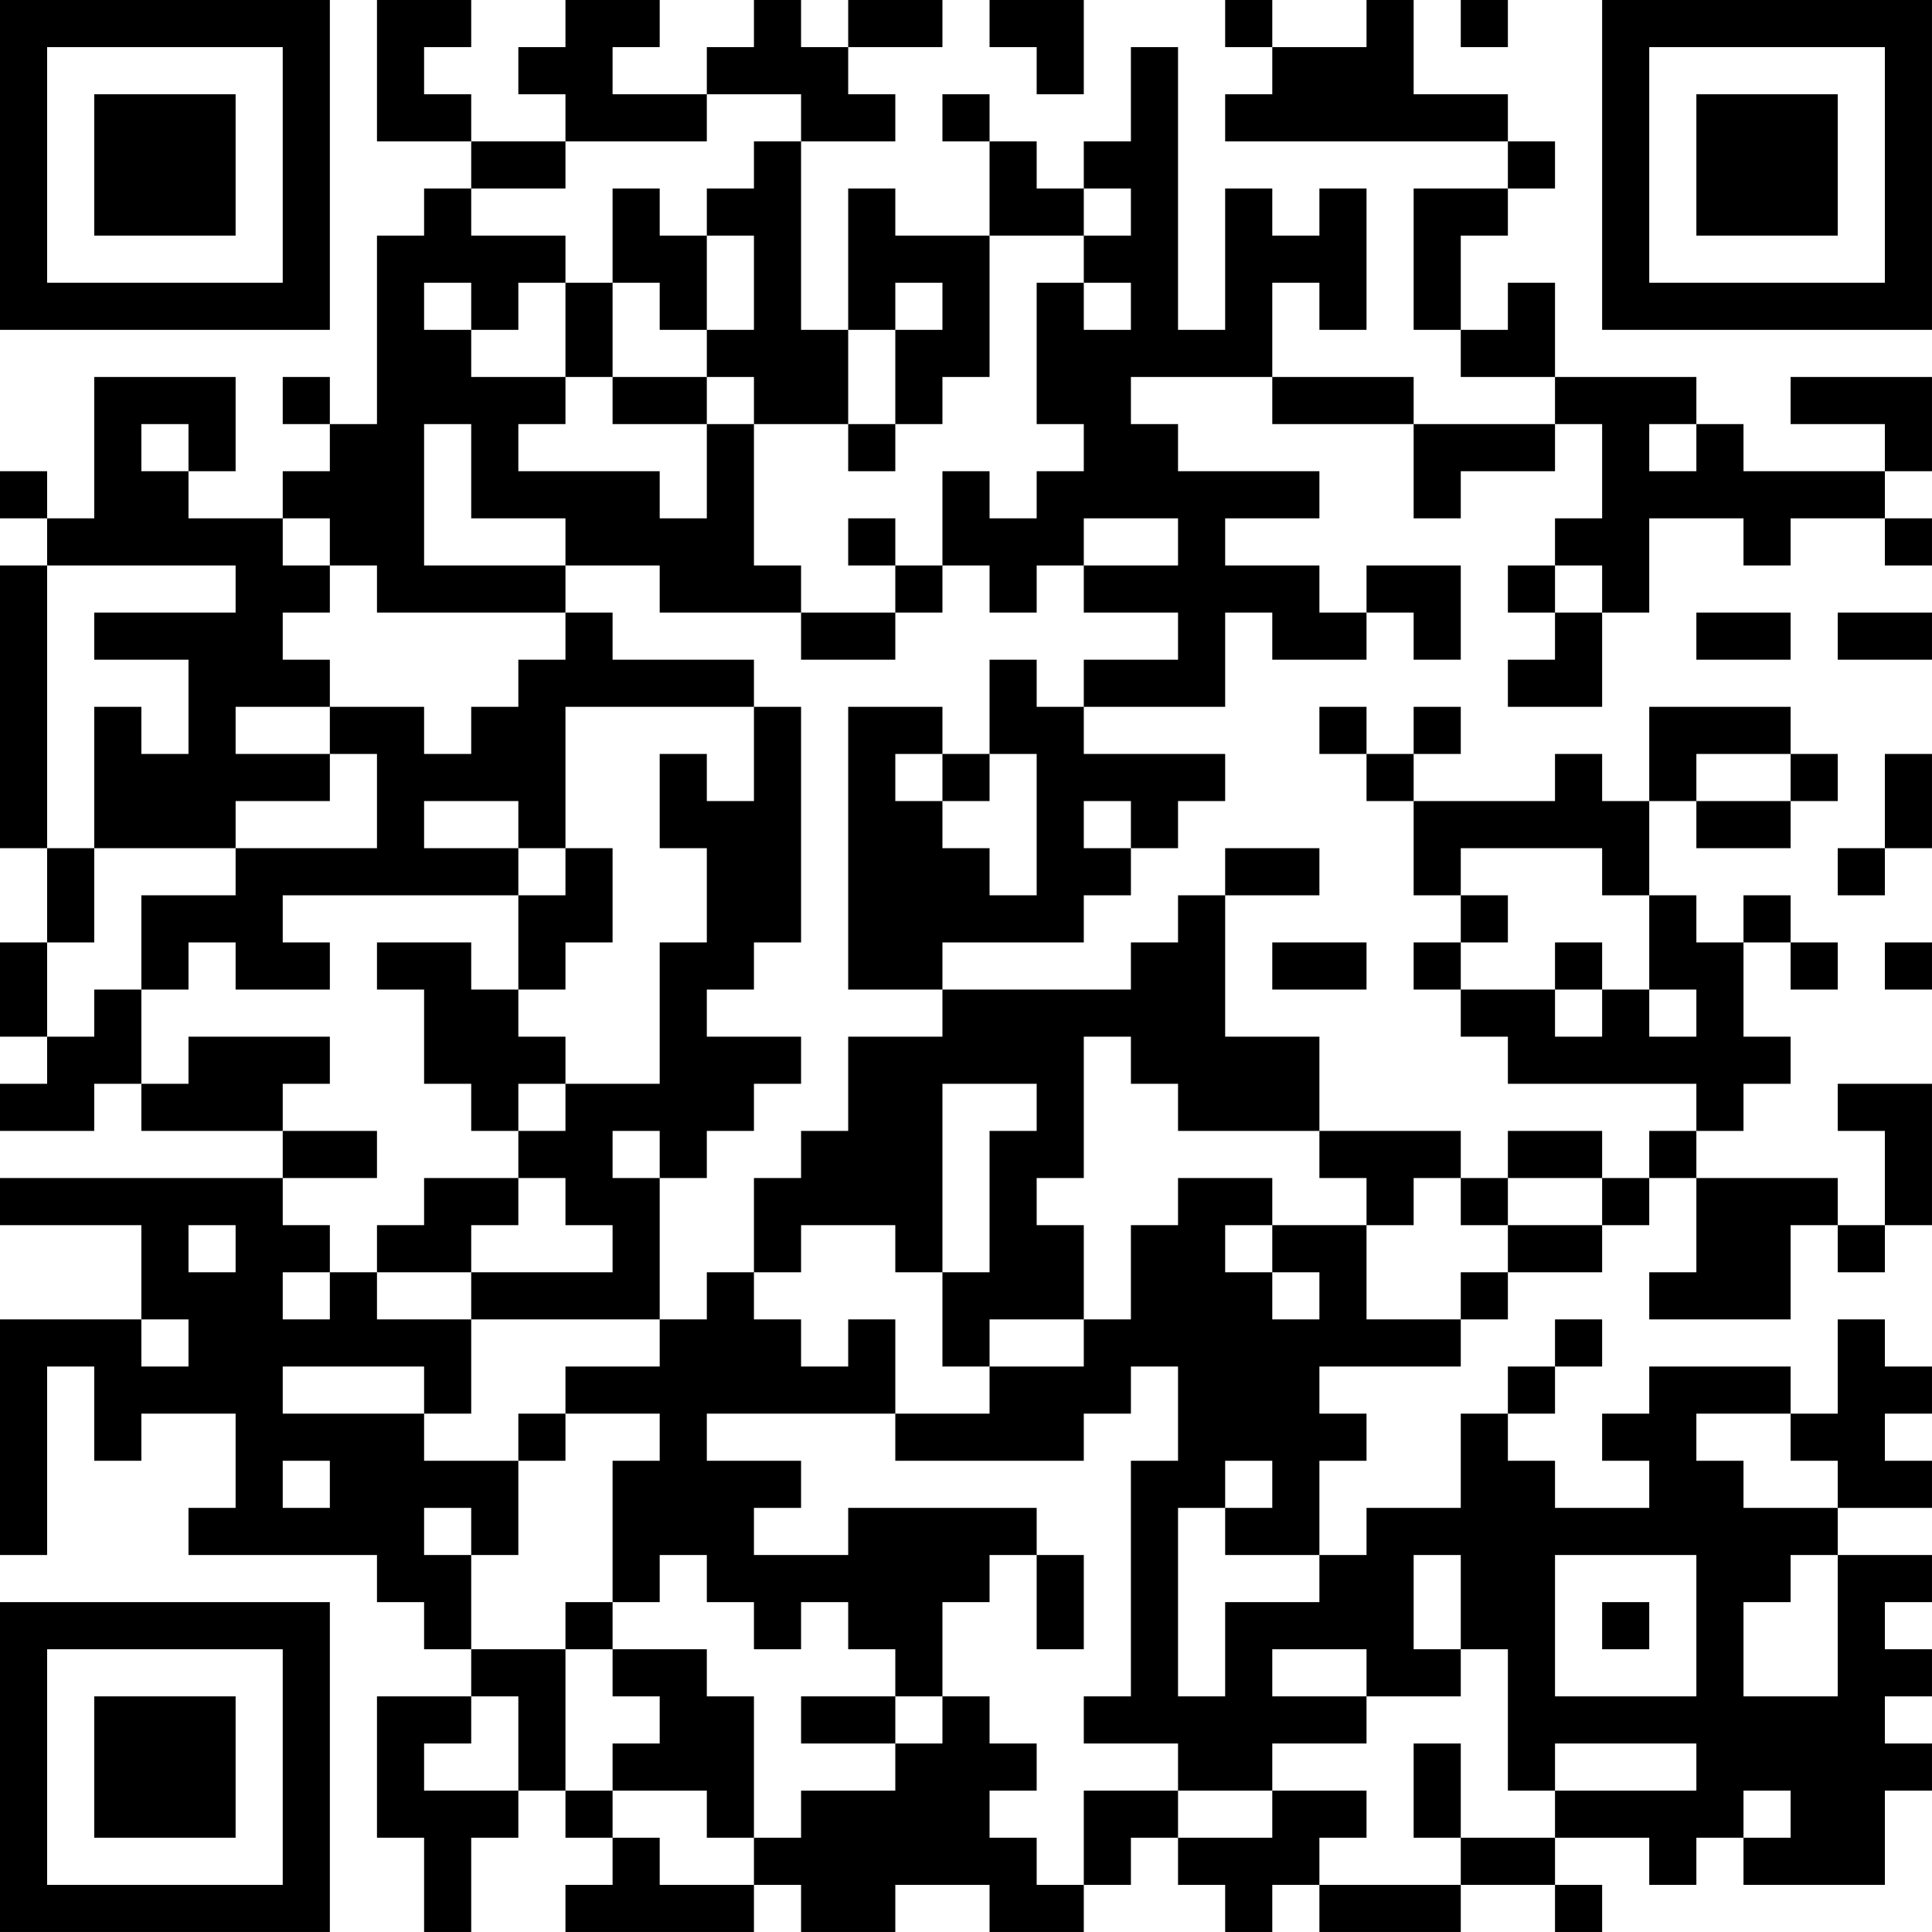 <?xml version="1.0" encoding="UTF-8"?>
<svg xmlns="http://www.w3.org/2000/svg" version="1.1" width="200" height="200" viewBox="0 0 200 200"><rect x="0" y="0" width="200" height="200" fill="#ffffff"/><g transform="scale(4.878)"><g transform="translate(0,0)"><path fill-rule="evenodd" d="M8 0L8 3L10 3L10 4L9 4L9 5L8 5L8 9L7 9L7 8L6 8L6 9L7 9L7 10L6 10L6 11L4 11L4 10L5 10L5 8L2 8L2 11L1 11L1 10L0 10L0 11L1 11L1 12L0 12L0 18L1 18L1 20L0 20L0 22L1 22L1 23L0 23L0 24L2 24L2 23L3 23L3 24L6 24L6 25L0 25L0 26L3 26L3 28L0 28L0 33L1 33L1 29L2 29L2 31L3 31L3 30L5 30L5 32L4 32L4 33L8 33L8 34L9 34L9 35L10 35L10 36L8 36L8 39L9 39L9 41L10 41L10 39L11 39L11 38L12 38L12 39L13 39L13 40L12 40L12 41L16 41L16 40L17 40L17 41L19 41L19 40L21 40L21 41L23 41L23 40L24 40L24 39L25 39L25 40L26 40L26 41L27 41L27 40L28 40L28 41L31 41L31 40L33 40L33 41L34 41L34 40L33 40L33 39L35 39L35 40L36 40L36 39L37 39L37 40L40 40L40 38L41 38L41 37L40 37L40 36L41 36L41 35L40 35L40 34L41 34L41 33L39 33L39 32L41 32L41 31L40 31L40 30L41 30L41 29L40 29L40 28L39 28L39 30L38 30L38 29L35 29L35 30L34 30L34 31L35 31L35 32L33 32L33 31L32 31L32 30L33 30L33 29L34 29L34 28L33 28L33 29L32 29L32 30L31 30L31 32L29 32L29 33L28 33L28 31L29 31L29 30L28 30L28 29L31 29L31 28L32 28L32 27L34 27L34 26L35 26L35 25L36 25L36 27L35 27L35 28L38 28L38 26L39 26L39 27L40 27L40 26L41 26L41 23L39 23L39 24L40 24L40 26L39 26L39 25L36 25L36 24L37 24L37 23L38 23L38 22L37 22L37 20L38 20L38 21L39 21L39 20L38 20L38 19L37 19L37 20L36 20L36 19L35 19L35 17L36 17L36 18L38 18L38 17L39 17L39 16L38 16L38 15L35 15L35 17L34 17L34 16L33 16L33 17L30 17L30 16L31 16L31 15L30 15L30 16L29 16L29 15L28 15L28 16L29 16L29 17L30 17L30 19L31 19L31 20L30 20L30 21L31 21L31 22L32 22L32 23L36 23L36 24L35 24L35 25L34 25L34 24L32 24L32 25L31 25L31 24L28 24L28 22L26 22L26 19L28 19L28 18L26 18L26 19L25 19L25 20L24 20L24 21L20 21L20 20L23 20L23 19L24 19L24 18L25 18L25 17L26 17L26 16L23 16L23 15L26 15L26 13L27 13L27 14L29 14L29 13L30 13L30 14L31 14L31 12L29 12L29 13L28 13L28 12L26 12L26 11L28 11L28 10L25 10L25 9L24 9L24 8L27 8L27 9L30 9L30 11L31 11L31 10L33 10L33 9L34 9L34 11L33 11L33 12L32 12L32 13L33 13L33 14L32 14L32 15L34 15L34 13L35 13L35 11L37 11L37 12L38 12L38 11L40 11L40 12L41 12L41 11L40 11L40 10L41 10L41 8L38 8L38 9L40 9L40 10L37 10L37 9L36 9L36 8L33 8L33 6L32 6L32 7L31 7L31 5L32 5L32 4L33 4L33 3L32 3L32 2L30 2L30 0L29 0L29 1L27 1L27 0L26 0L26 1L27 1L27 2L26 2L26 3L32 3L32 4L30 4L30 7L31 7L31 8L33 8L33 9L30 9L30 8L27 8L27 6L28 6L28 7L29 7L29 4L28 4L28 5L27 5L27 4L26 4L26 7L25 7L25 1L24 1L24 3L23 3L23 4L22 4L22 3L21 3L21 2L20 2L20 3L21 3L21 5L19 5L19 4L18 4L18 7L17 7L17 3L19 3L19 2L18 2L18 1L20 1L20 0L18 0L18 1L17 1L17 0L16 0L16 1L15 1L15 2L13 2L13 1L14 1L14 0L12 0L12 1L11 1L11 2L12 2L12 3L10 3L10 2L9 2L9 1L10 1L10 0ZM21 0L21 1L22 1L22 2L23 2L23 0ZM31 0L31 1L32 1L32 0ZM15 2L15 3L12 3L12 4L10 4L10 5L12 5L12 6L11 6L11 7L10 7L10 6L9 6L9 7L10 7L10 8L12 8L12 9L11 9L11 10L14 10L14 11L15 11L15 9L16 9L16 12L17 12L17 13L14 13L14 12L12 12L12 11L10 11L10 9L9 9L9 12L12 12L12 13L8 13L8 12L7 12L7 11L6 11L6 12L7 12L7 13L6 13L6 14L7 14L7 15L5 15L5 16L7 16L7 17L5 17L5 18L2 18L2 15L3 15L3 16L4 16L4 14L2 14L2 13L5 13L5 12L1 12L1 18L2 18L2 20L1 20L1 22L2 22L2 21L3 21L3 23L4 23L4 22L7 22L7 23L6 23L6 24L8 24L8 25L6 25L6 26L7 26L7 27L6 27L6 28L7 28L7 27L8 27L8 28L10 28L10 30L9 30L9 29L6 29L6 30L9 30L9 31L11 31L11 33L10 33L10 32L9 32L9 33L10 33L10 35L12 35L12 38L13 38L13 39L14 39L14 40L16 40L16 39L17 39L17 38L19 38L19 37L20 37L20 36L21 36L21 37L22 37L22 38L21 38L21 39L22 39L22 40L23 40L23 38L25 38L25 39L27 39L27 38L29 38L29 39L28 39L28 40L31 40L31 39L33 39L33 38L36 38L36 37L33 37L33 38L32 38L32 35L31 35L31 33L30 33L30 35L31 35L31 36L29 36L29 35L27 35L27 36L29 36L29 37L27 37L27 38L25 38L25 37L23 37L23 36L24 36L24 31L25 31L25 29L24 29L24 30L23 30L23 31L19 31L19 30L21 30L21 29L23 29L23 28L24 28L24 26L25 26L25 25L27 25L27 26L26 26L26 27L27 27L27 28L28 28L28 27L27 27L27 26L29 26L29 28L31 28L31 27L32 27L32 26L34 26L34 25L32 25L32 26L31 26L31 25L30 25L30 26L29 26L29 25L28 25L28 24L25 24L25 23L24 23L24 22L23 22L23 25L22 25L22 26L23 26L23 28L21 28L21 29L20 29L20 27L21 27L21 24L22 24L22 23L20 23L20 27L19 27L19 26L17 26L17 27L16 27L16 25L17 25L17 24L18 24L18 22L20 22L20 21L18 21L18 15L20 15L20 16L19 16L19 17L20 17L20 18L21 18L21 19L22 19L22 16L21 16L21 14L22 14L22 15L23 15L23 14L25 14L25 13L23 13L23 12L25 12L25 11L23 11L23 12L22 12L22 13L21 13L21 12L20 12L20 10L21 10L21 11L22 11L22 10L23 10L23 9L22 9L22 6L23 6L23 7L24 7L24 6L23 6L23 5L24 5L24 4L23 4L23 5L21 5L21 8L20 8L20 9L19 9L19 7L20 7L20 6L19 6L19 7L18 7L18 9L16 9L16 8L15 8L15 7L16 7L16 5L15 5L15 4L16 4L16 3L17 3L17 2ZM13 4L13 6L12 6L12 8L13 8L13 9L15 9L15 8L13 8L13 6L14 6L14 7L15 7L15 5L14 5L14 4ZM3 9L3 10L4 10L4 9ZM18 9L18 10L19 10L19 9ZM35 9L35 10L36 10L36 9ZM18 11L18 12L19 12L19 13L17 13L17 14L19 14L19 13L20 13L20 12L19 12L19 11ZM33 12L33 13L34 13L34 12ZM12 13L12 14L11 14L11 15L10 15L10 16L9 16L9 15L7 15L7 16L8 16L8 18L5 18L5 19L3 19L3 21L4 21L4 20L5 20L5 21L7 21L7 20L6 20L6 19L11 19L11 21L10 21L10 20L8 20L8 21L9 21L9 23L10 23L10 24L11 24L11 25L9 25L9 26L8 26L8 27L10 27L10 28L14 28L14 29L12 29L12 30L11 30L11 31L12 31L12 30L14 30L14 31L13 31L13 34L12 34L12 35L13 35L13 36L14 36L14 37L13 37L13 38L15 38L15 39L16 39L16 36L15 36L15 35L13 35L13 34L14 34L14 33L15 33L15 34L16 34L16 35L17 35L17 34L18 34L18 35L19 35L19 36L17 36L17 37L19 37L19 36L20 36L20 34L21 34L21 33L22 33L22 35L23 35L23 33L22 33L22 32L18 32L18 33L16 33L16 32L17 32L17 31L15 31L15 30L19 30L19 28L18 28L18 29L17 29L17 28L16 28L16 27L15 27L15 28L14 28L14 25L15 25L15 24L16 24L16 23L17 23L17 22L15 22L15 21L16 21L16 20L17 20L17 15L16 15L16 14L13 14L13 13ZM36 13L36 14L38 14L38 13ZM39 13L39 14L41 14L41 13ZM12 15L12 18L11 18L11 17L9 17L9 18L11 18L11 19L12 19L12 18L13 18L13 20L12 20L12 21L11 21L11 22L12 22L12 23L11 23L11 24L12 24L12 23L14 23L14 20L15 20L15 18L14 18L14 16L15 16L15 17L16 17L16 15ZM20 16L20 17L21 17L21 16ZM36 16L36 17L38 17L38 16ZM40 16L40 18L39 18L39 19L40 19L40 18L41 18L41 16ZM23 17L23 18L24 18L24 17ZM31 18L31 19L32 19L32 20L31 20L31 21L33 21L33 22L34 22L34 21L35 21L35 22L36 22L36 21L35 21L35 19L34 19L34 18ZM27 20L27 21L29 21L29 20ZM33 20L33 21L34 21L34 20ZM40 20L40 21L41 21L41 20ZM13 24L13 25L14 25L14 24ZM11 25L11 26L10 26L10 27L13 27L13 26L12 26L12 25ZM4 26L4 27L5 27L5 26ZM3 28L3 29L4 29L4 28ZM36 30L36 31L37 31L37 32L39 32L39 31L38 31L38 30ZM6 31L6 32L7 32L7 31ZM26 31L26 32L25 32L25 36L26 36L26 34L28 34L28 33L26 33L26 32L27 32L27 31ZM33 33L33 36L36 36L36 33ZM38 33L38 34L37 34L37 36L39 36L39 33ZM34 34L34 35L35 35L35 34ZM10 36L10 37L9 37L9 38L11 38L11 36ZM30 37L30 39L31 39L31 37ZM37 38L37 39L38 39L38 38ZM0 0L0 7L7 7L7 0ZM1 1L1 6L6 6L6 1ZM2 2L2 5L5 5L5 2ZM34 0L34 7L41 7L41 0ZM35 1L35 6L40 6L40 1ZM36 2L36 5L39 5L39 2ZM0 34L0 41L7 41L7 34ZM1 35L1 40L6 40L6 35ZM2 36L2 39L5 39L5 36Z" fill="#000000"/></g></g></svg>
